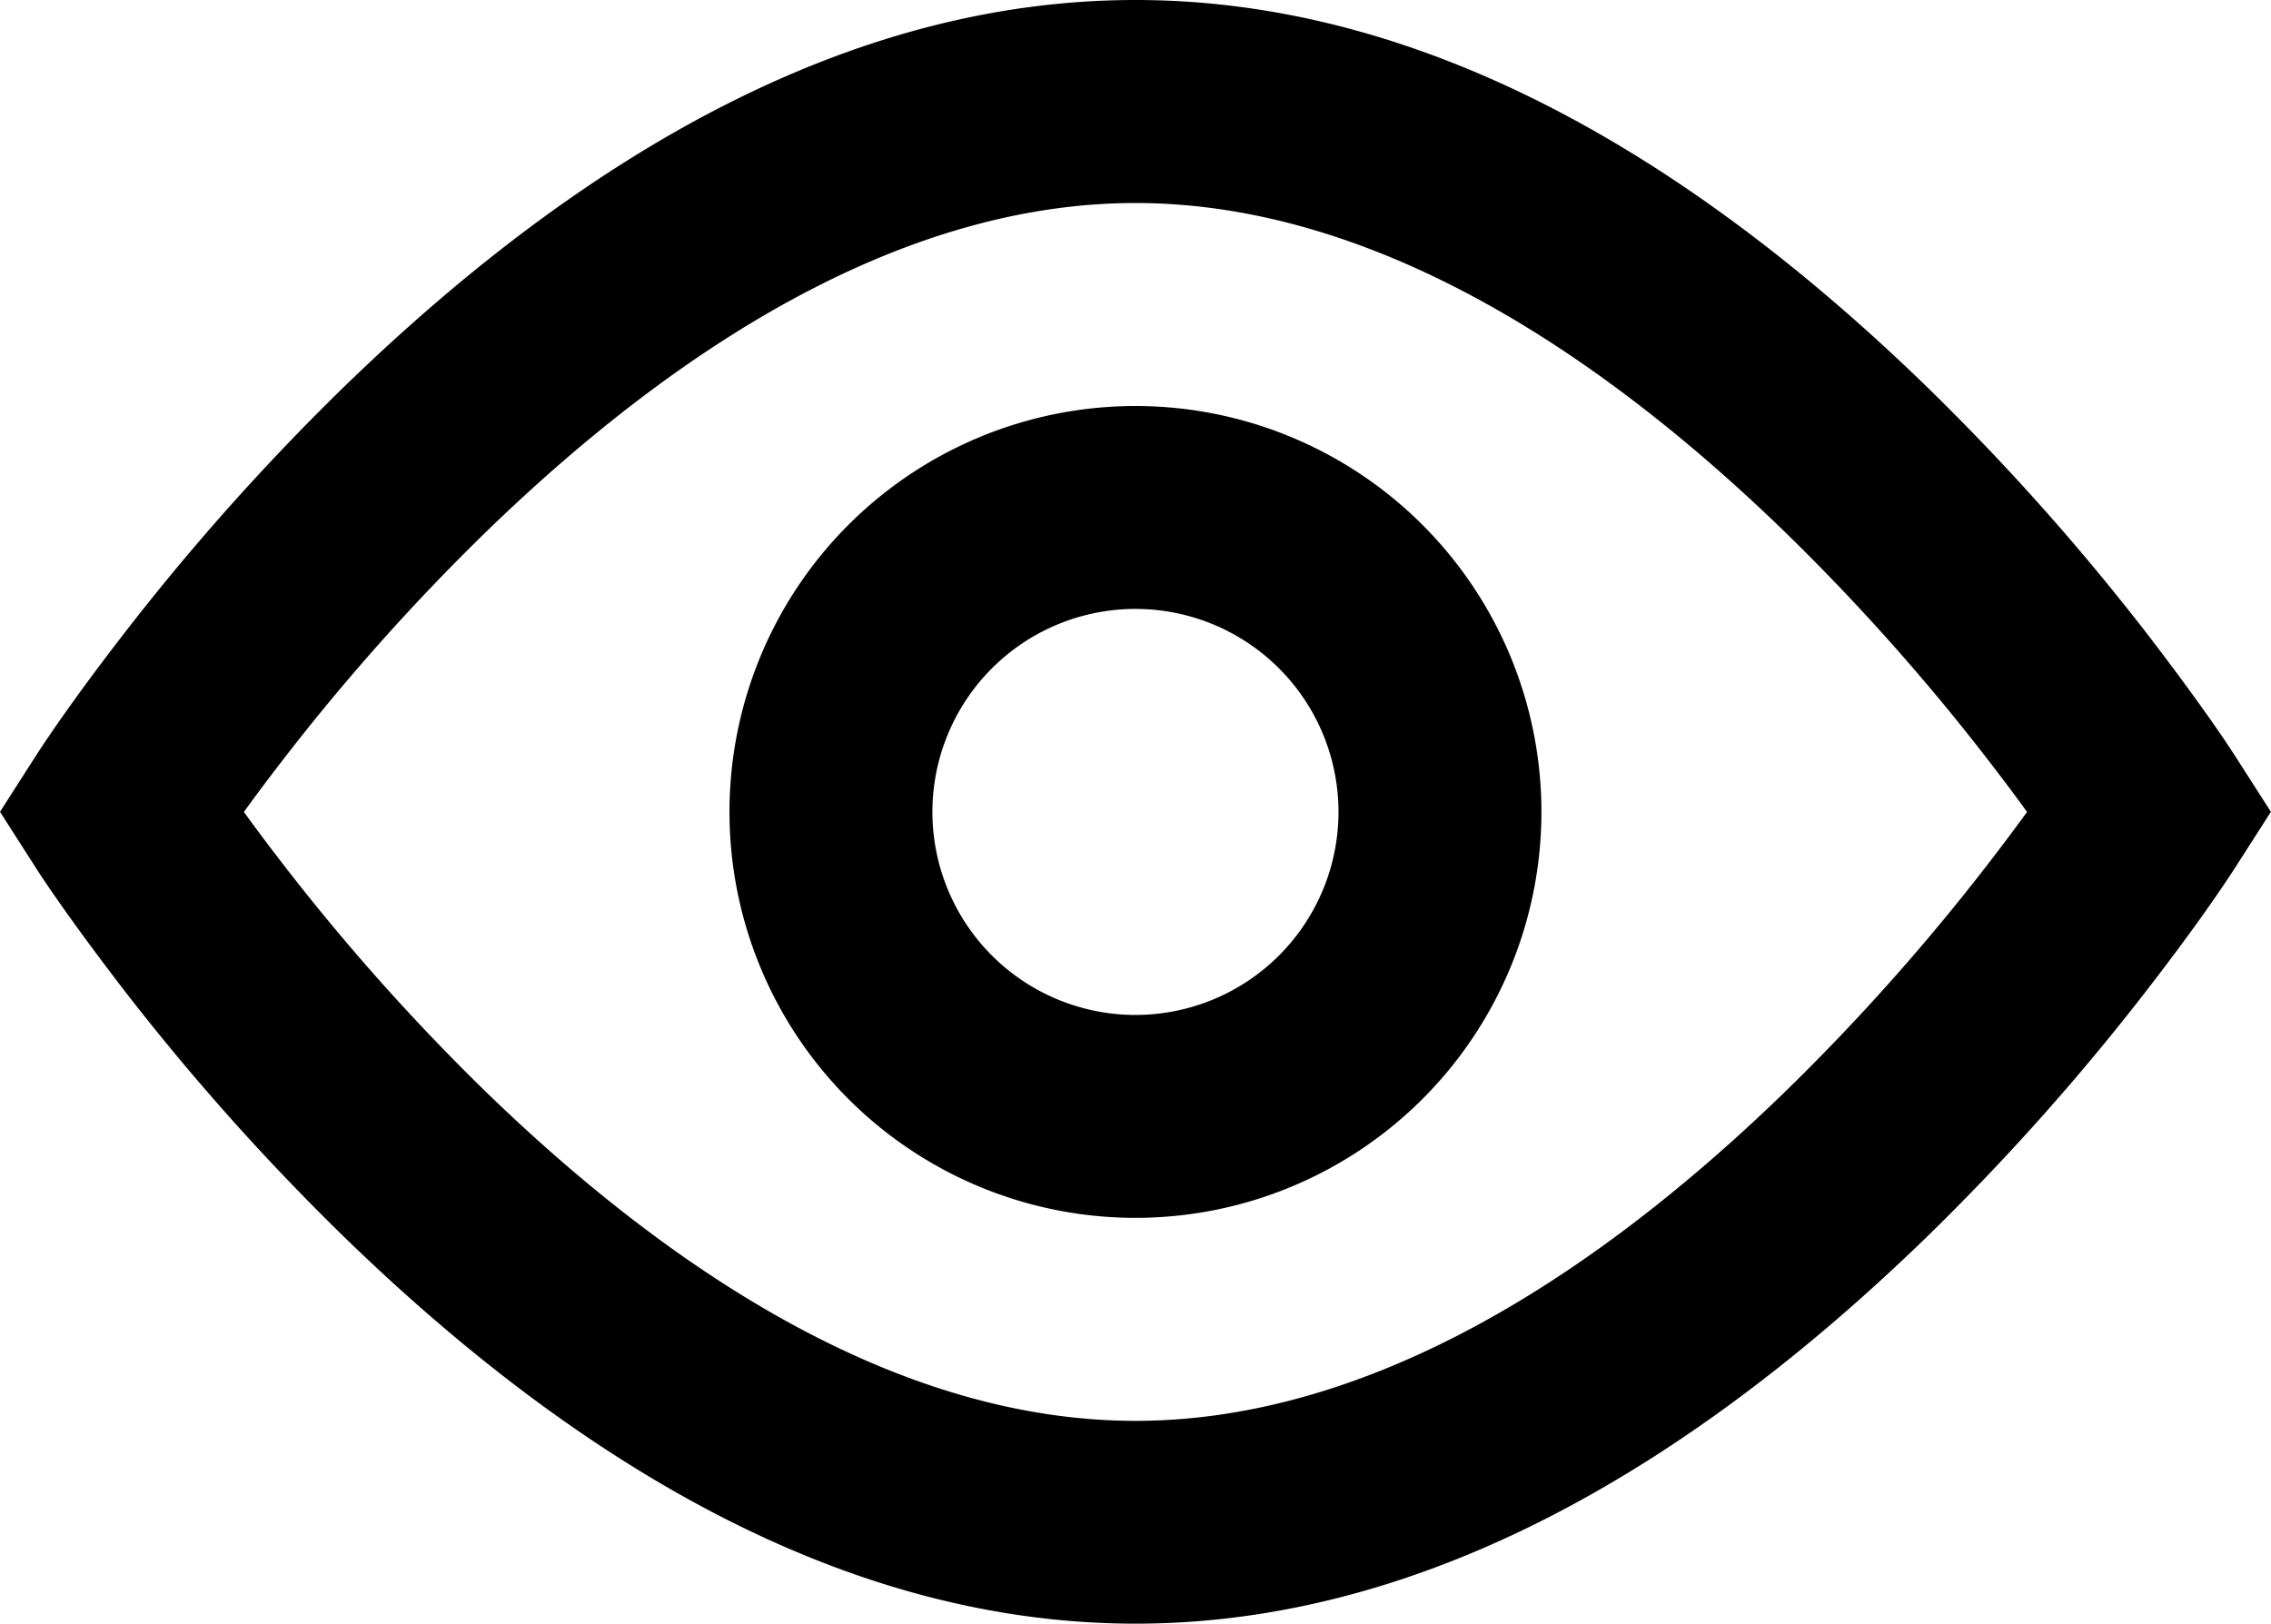 <svg xmlns="http://www.w3.org/2000/svg" viewBox="0 0 22.639 16.189">
  <path d="M12.132,4c2.76,0,5.4,1.448,7.858,3.826a23.586,23.586,0,0,1,2.266,2.544c.4.523.689.934.846,1.179l.349.545-.349.545c-.157.245-.443.656-.846,1.179a23.59,23.59,0,0,1-2.266,2.544c-2.459,2.378-5.1,3.826-7.858,3.826s-5.4-1.448-7.858-3.826a23.588,23.588,0,0,1-2.266-2.544c-.4-.523-.69-.934-.846-1.179l-.349-.545.349-.545c.157-.245.443-.656.846-1.179A23.584,23.584,0,0,1,4.274,7.826C6.734,5.448,9.373,4,12.132,4Zm8.522,7.606a21.583,21.583,0,0,0-2.071-2.325c-2.118-2.048-4.321-3.257-6.451-3.257S7.8,7.232,5.681,9.281A21.576,21.576,0,0,0,3.61,11.606c-.132.171-.254.335-.366.489.112.154.234.318.366.489a21.571,21.571,0,0,0,2.071,2.325C7.8,16.957,10,18.166,12.132,18.166s4.333-1.209,6.451-3.257a21.578,21.578,0,0,0,2.071-2.325c.132-.171.254-.335.366-.489C20.909,11.941,20.786,11.777,20.654,11.606Zm-12.569.489a4.047,4.047,0,1,0,4.047-4.047A4.047,4.047,0,0,0,8.085,12.095Zm6.071,0a2.024,2.024,0,1,1-2.024-2.024A2.024,2.024,0,0,1,14.156,12.095Z" transform="translate(-0.813 -4)" />
</svg>